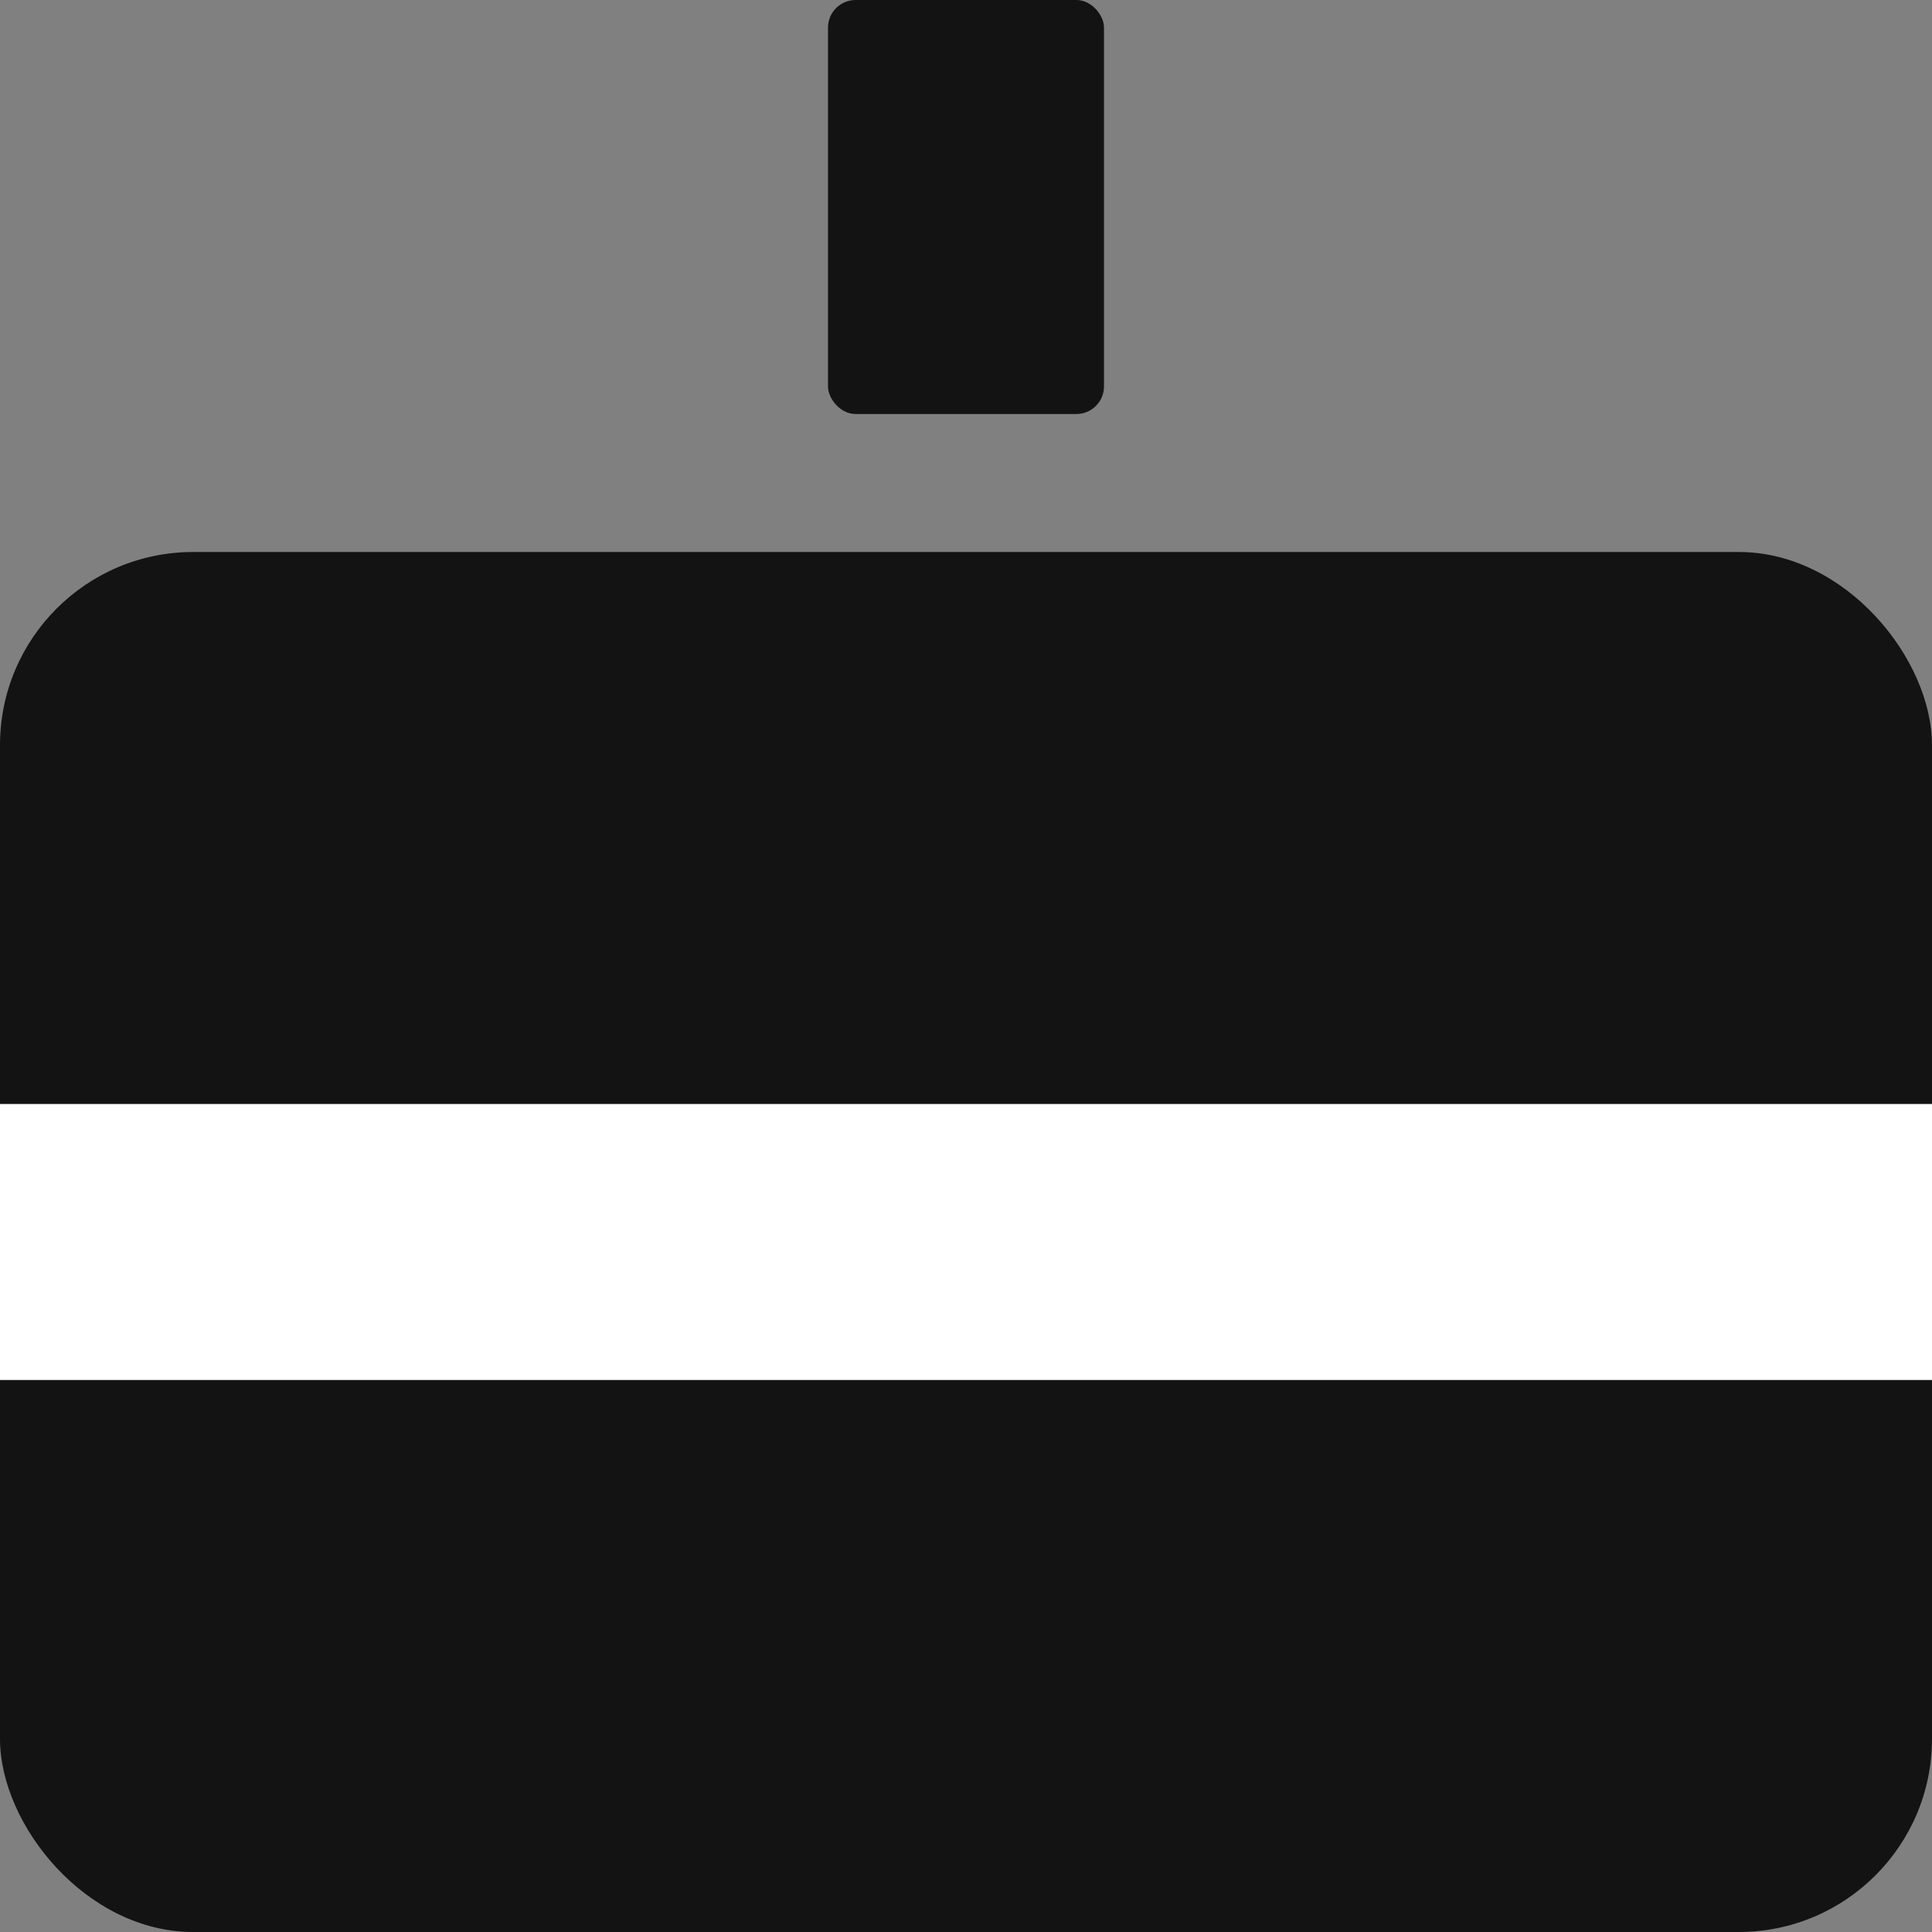 <svg width="14" height="14" viewBox="0 0 14 14" fill="none" xmlns="http://www.w3.org/2000/svg">
<rect x="0" y="0" width="14" height="14" fill="#808080" stroke="none"/>
<g id="Group 65611">
<rect id="Rectangle 917" y="4" width="14" height="10" rx="1.4" fill="#131313"/>
<rect id="Rectangle 918" x="6" width="2" height="3" rx="0.2" fill="#131313"/>
<rect id="Rectangle 923" y="8" width="14" height="2" fill="white"/>
</g>
</svg>
